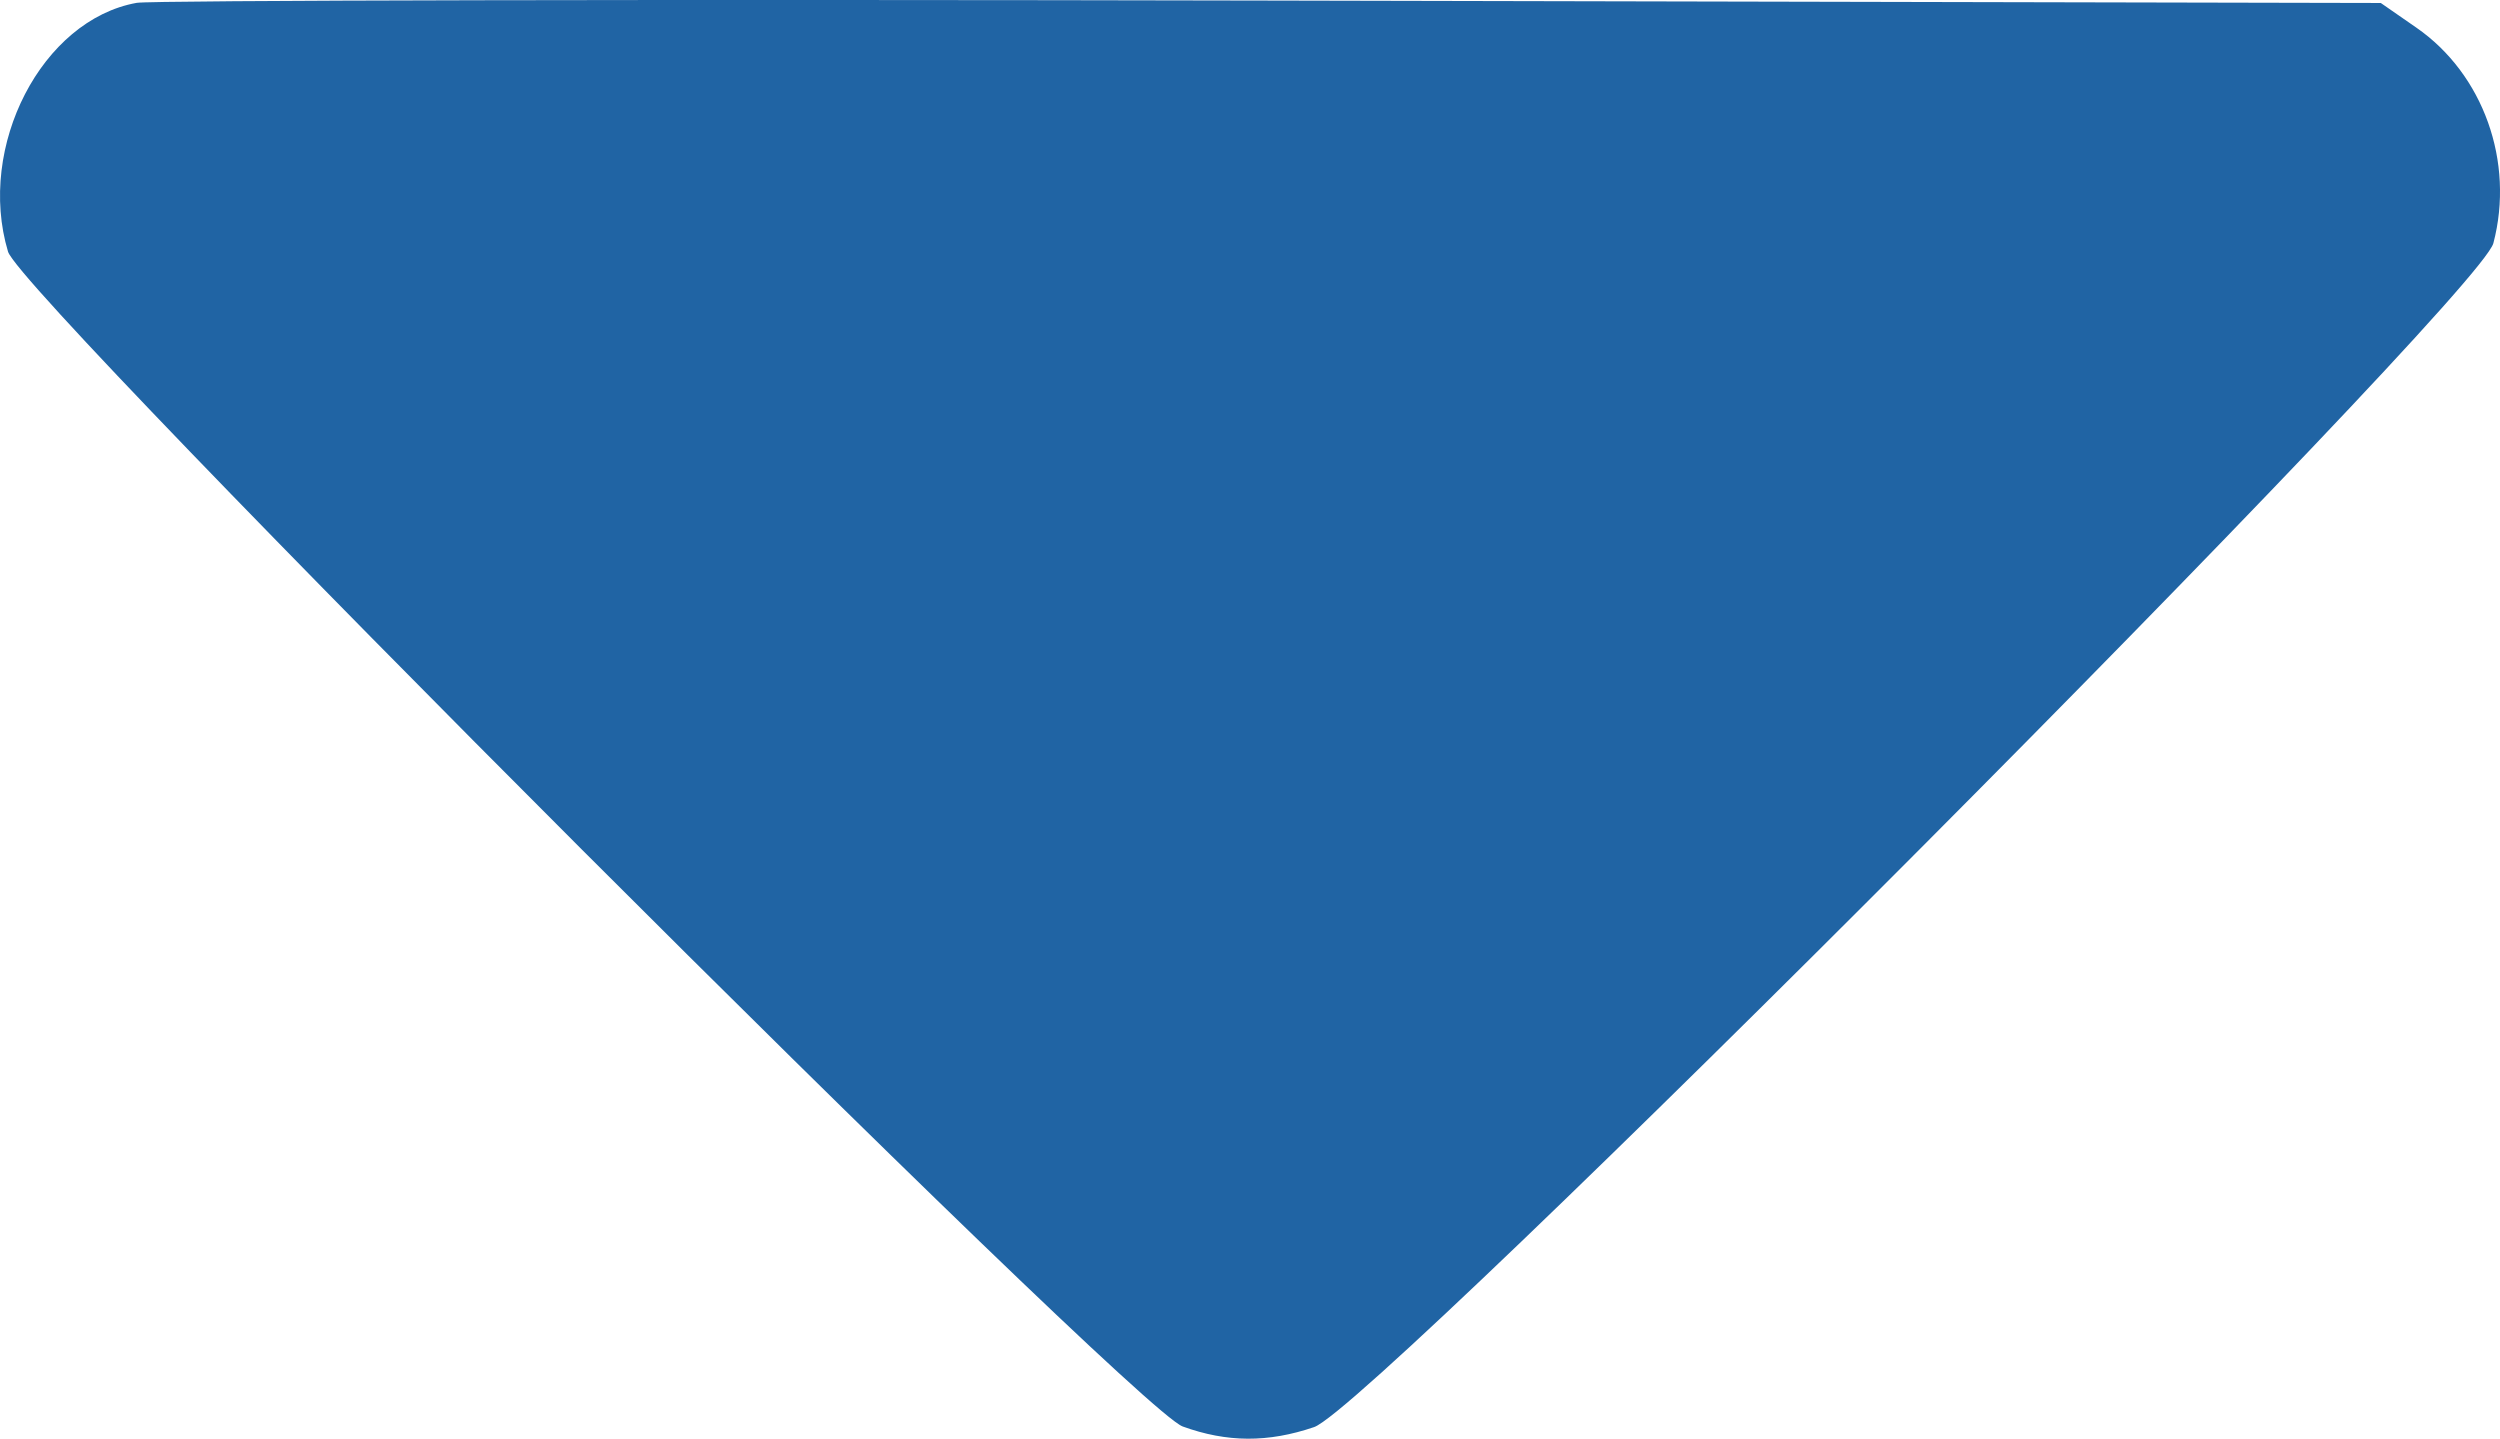 <?xml version="1.0" encoding="UTF-8" standalone="no"?>
<svg
   xmlns:dc="http://purl.org/dc/elements/1.1/"
   xmlns:cc="http://creativecommons.org/ns#"
   xmlns:rdf="http://www.w3.org/1999/02/22-rdf-syntax-ns#"
   xmlns:svg="http://www.w3.org/2000/svg"
   xmlns="http://www.w3.org/2000/svg"
   xmlns:sodipodi="http://sodipodi.sourceforge.net/DTD/sodipodi-0.dtd"
   xmlns:inkscape="http://www.inkscape.org/namespaces/inkscape"
   width="104.652mm"
   height="60.225mm"
   viewBox="0 0 104.652 60.225"
   version="1.1"
   id="svg8"
   inkscape:version="1.0.1 (0767f8302a, 2020-10-17)"
   sodipodi:docname="down.svg">
  <defs
     id="defs2" />
  <sodipodi:namedview
     id="base"
     pagecolor="#ffffff"
     bordercolor="#666666"
     borderopacity="1.0"
     inkscape:pageopacity="0.0"
     inkscape:pageshadow="2"
     inkscape:zoom="0.98994949"
     inkscape:cx="-243.48206"
     inkscape:cy="272.53753"
     inkscape:document-units="mm"
     inkscape:current-layer="layer1"
     inkscape:document-rotation="0"
     showgrid="false"
     inkscape:window-width="1853"
     inkscape:window-height="1145"
     inkscape:window-x="67"
     inkscape:window-y="27"
     inkscape:window-maximized="1" />
  <g
     inkscape:label="Layer 1"
     inkscape:groupmode="layer"
     id="layer1"
     transform="translate(-14.732,-41.215)">
    <path
       style="fill:#2064a4;fill-opacity:1;stroke-width:0.353"
       d="M 64.238,100.927 C 62.137,100.164 15.64,53.66 15.068,51.75 c -1.32,-4.407 1.42,-9.706 5.387,-10.416 0.604,-0.108 21.987,-0.151 47.518,-0.095 l 46.421,0.101 1.491,1.034 c 2.802,1.942 4.116,5.62 3.222,9.021 -0.6,2.283 -46.831,48.695 -49.365,49.559 -1.926,0.656 -3.646,0.648 -5.504,-0.026 z"
       id="path2214" />
  </g>
</svg>
